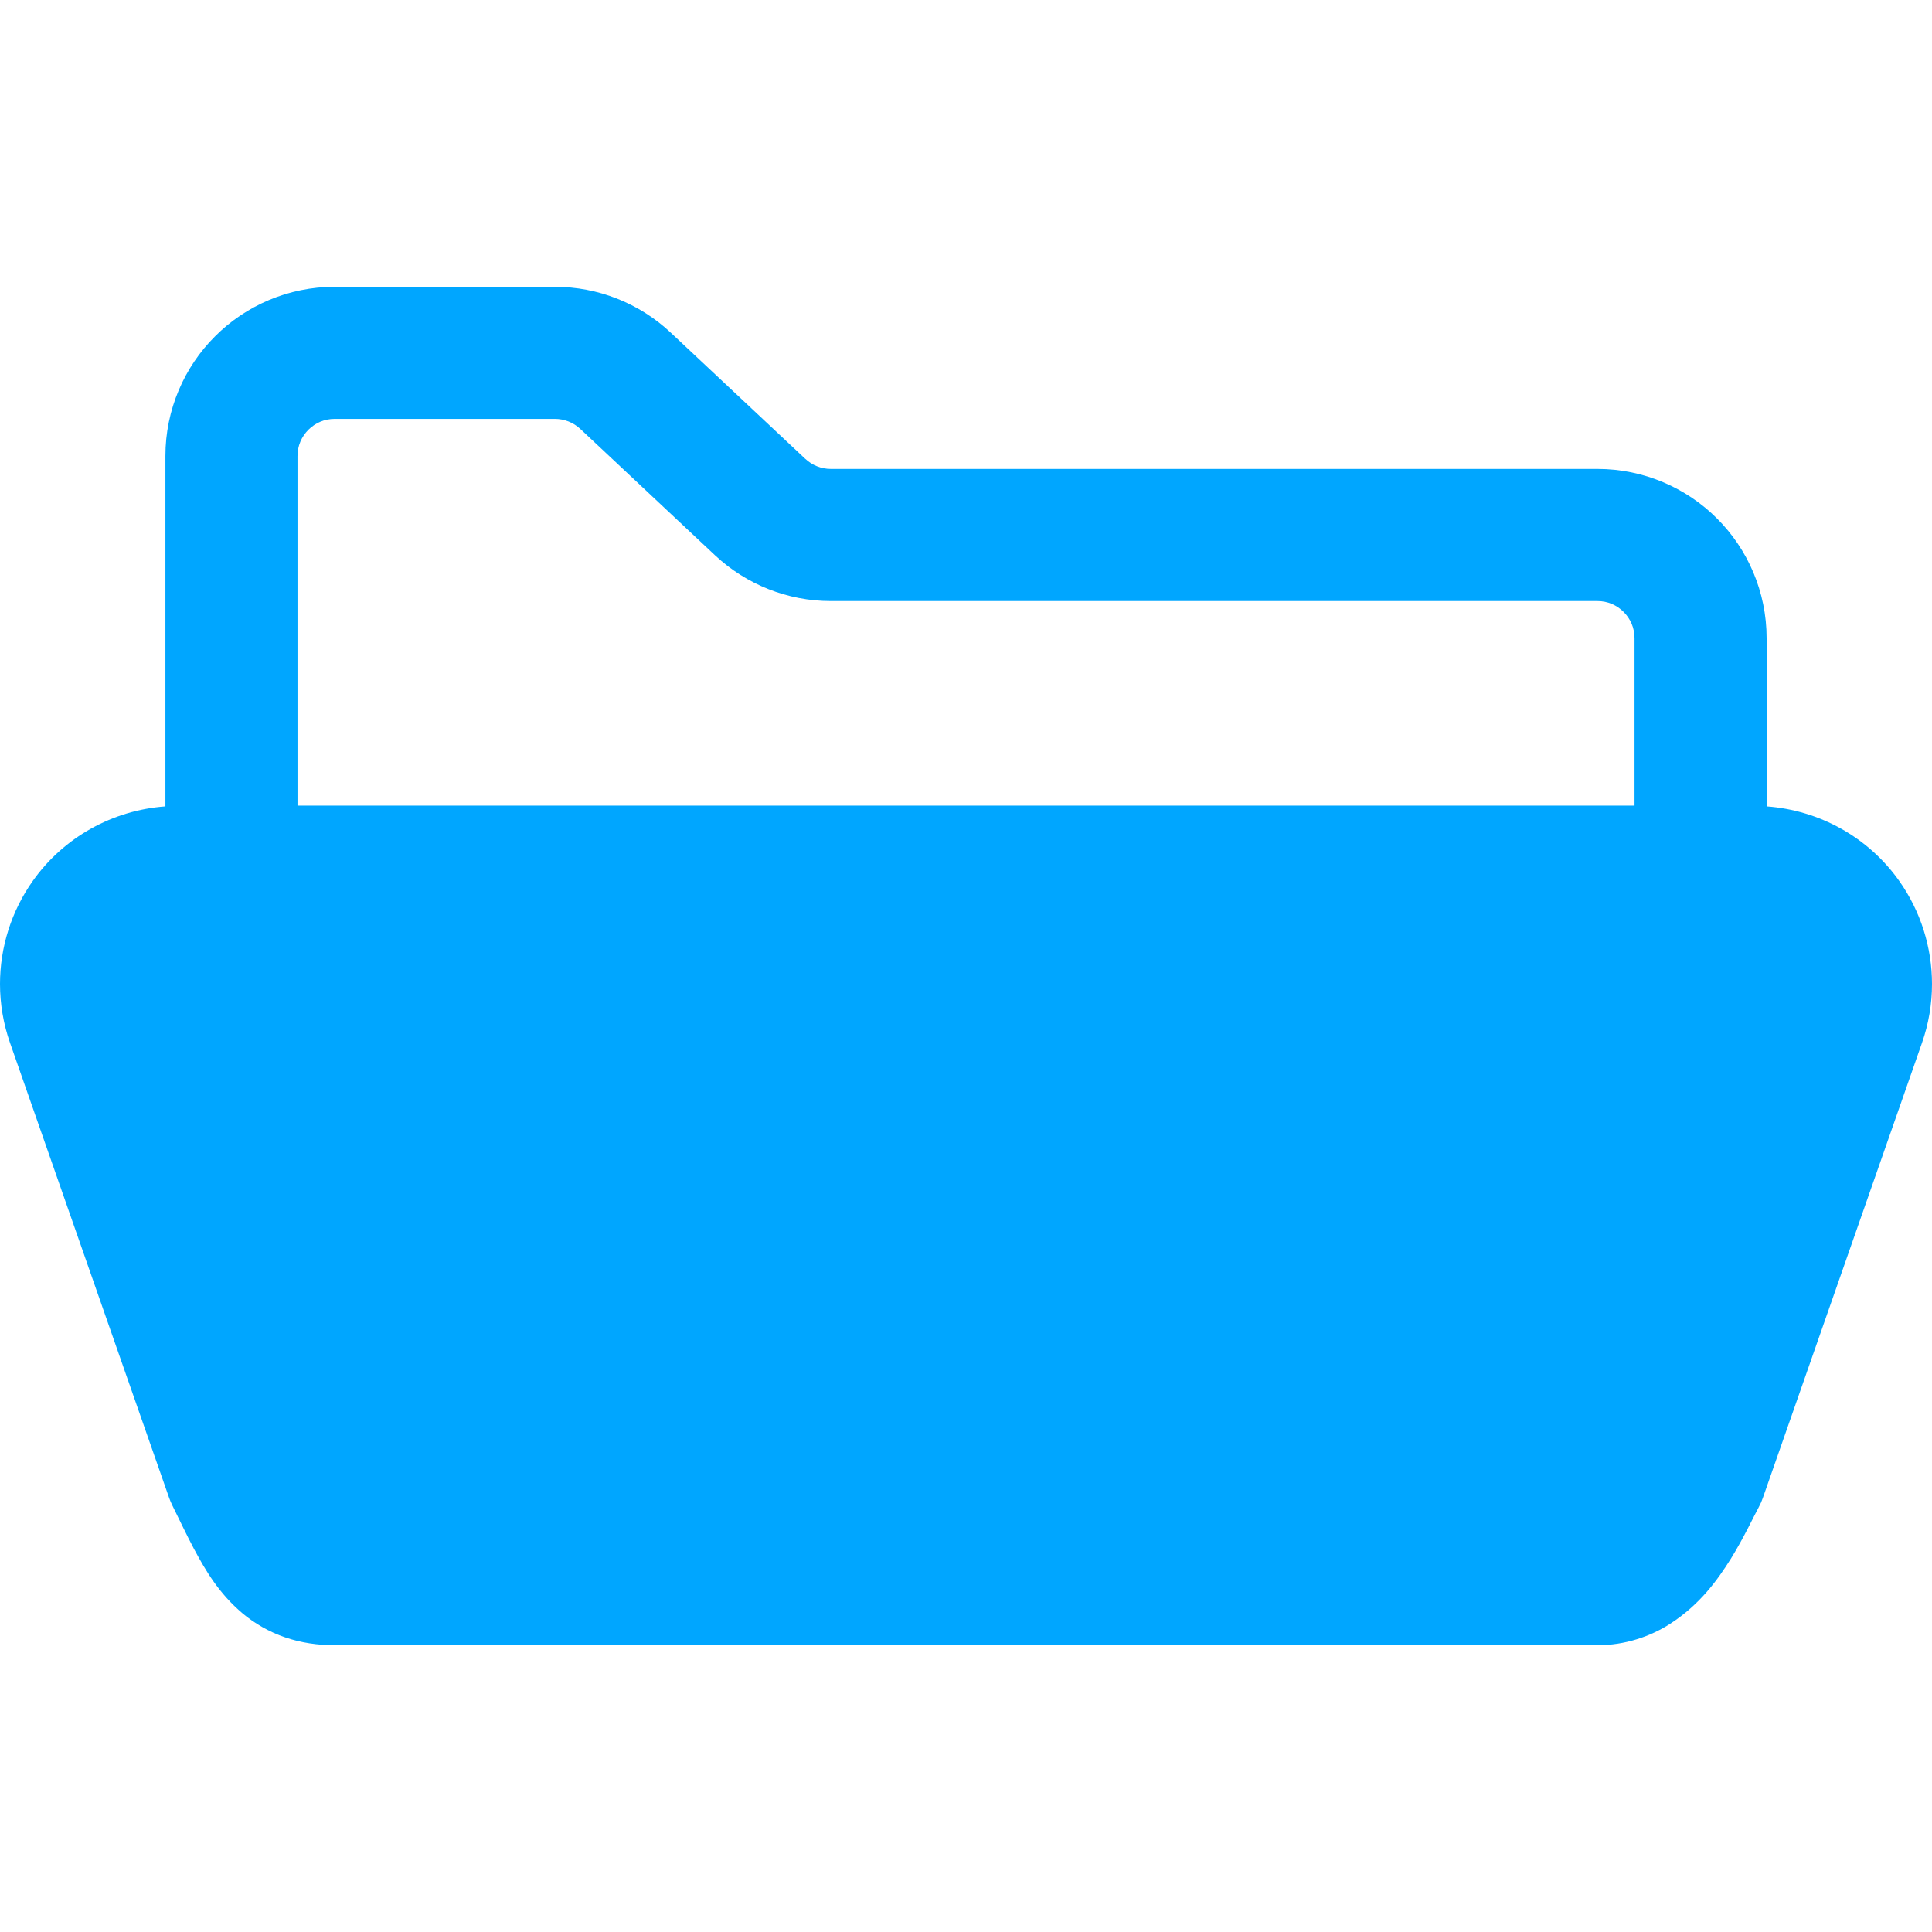 <svg width="60" height="60" viewBox="0 0 60 60" fill="none" xmlns="http://www.w3.org/2000/svg">
<path d="M58.978 27.352C58.018 25.999 56.505 25.163 54.864 25.043V19.82C54.865 18.375 54.272 17.047 53.324 16.102C52.379 15.155 51.052 14.562 49.607 14.563H25.801C25.508 14.563 25.225 14.452 25.009 14.249L25.011 14.252L20.828 10.329C19.853 9.415 18.567 8.907 17.232 8.907H10.394C8.949 8.906 7.621 9.499 6.677 10.447C5.729 11.391 5.136 12.719 5.137 14.164V25.043C3.496 25.163 1.983 25.999 1.022 27.353C0.349 28.302 0 29.425 0 30.559C0 31.173 0.103 31.793 0.312 32.389L5.251 46.513C5.28 46.593 5.31 46.665 5.347 46.742C5.574 47.201 5.786 47.652 6.024 48.102C6.383 48.77 6.795 49.483 7.54 50.111C7.91 50.419 8.365 50.684 8.859 50.851C9.354 51.02 9.876 51.094 10.394 51.093H49.607C50.462 51.098 51.268 50.818 51.874 50.424C52.794 49.828 53.338 49.069 53.753 48.408C54.161 47.746 54.444 47.13 54.621 46.804C54.678 46.697 54.709 46.627 54.749 46.513L59.689 32.388C59.898 31.793 60 31.173 60 30.559C60 29.425 59.651 28.302 58.978 27.352ZM50.762 25.019H9.239V14.164C9.24 13.839 9.365 13.563 9.577 13.347C9.793 13.135 10.069 13.01 10.394 13.009H17.232C17.526 13.009 17.807 13.12 18.023 13.322L22.205 17.244L22.207 17.246C23.179 18.155 24.464 18.666 25.801 18.666H49.607C49.932 18.666 50.208 18.791 50.424 19.004C50.636 19.219 50.761 19.495 50.762 19.82V25.019H50.762Z" fill="#00A6FF"/>
</svg>

